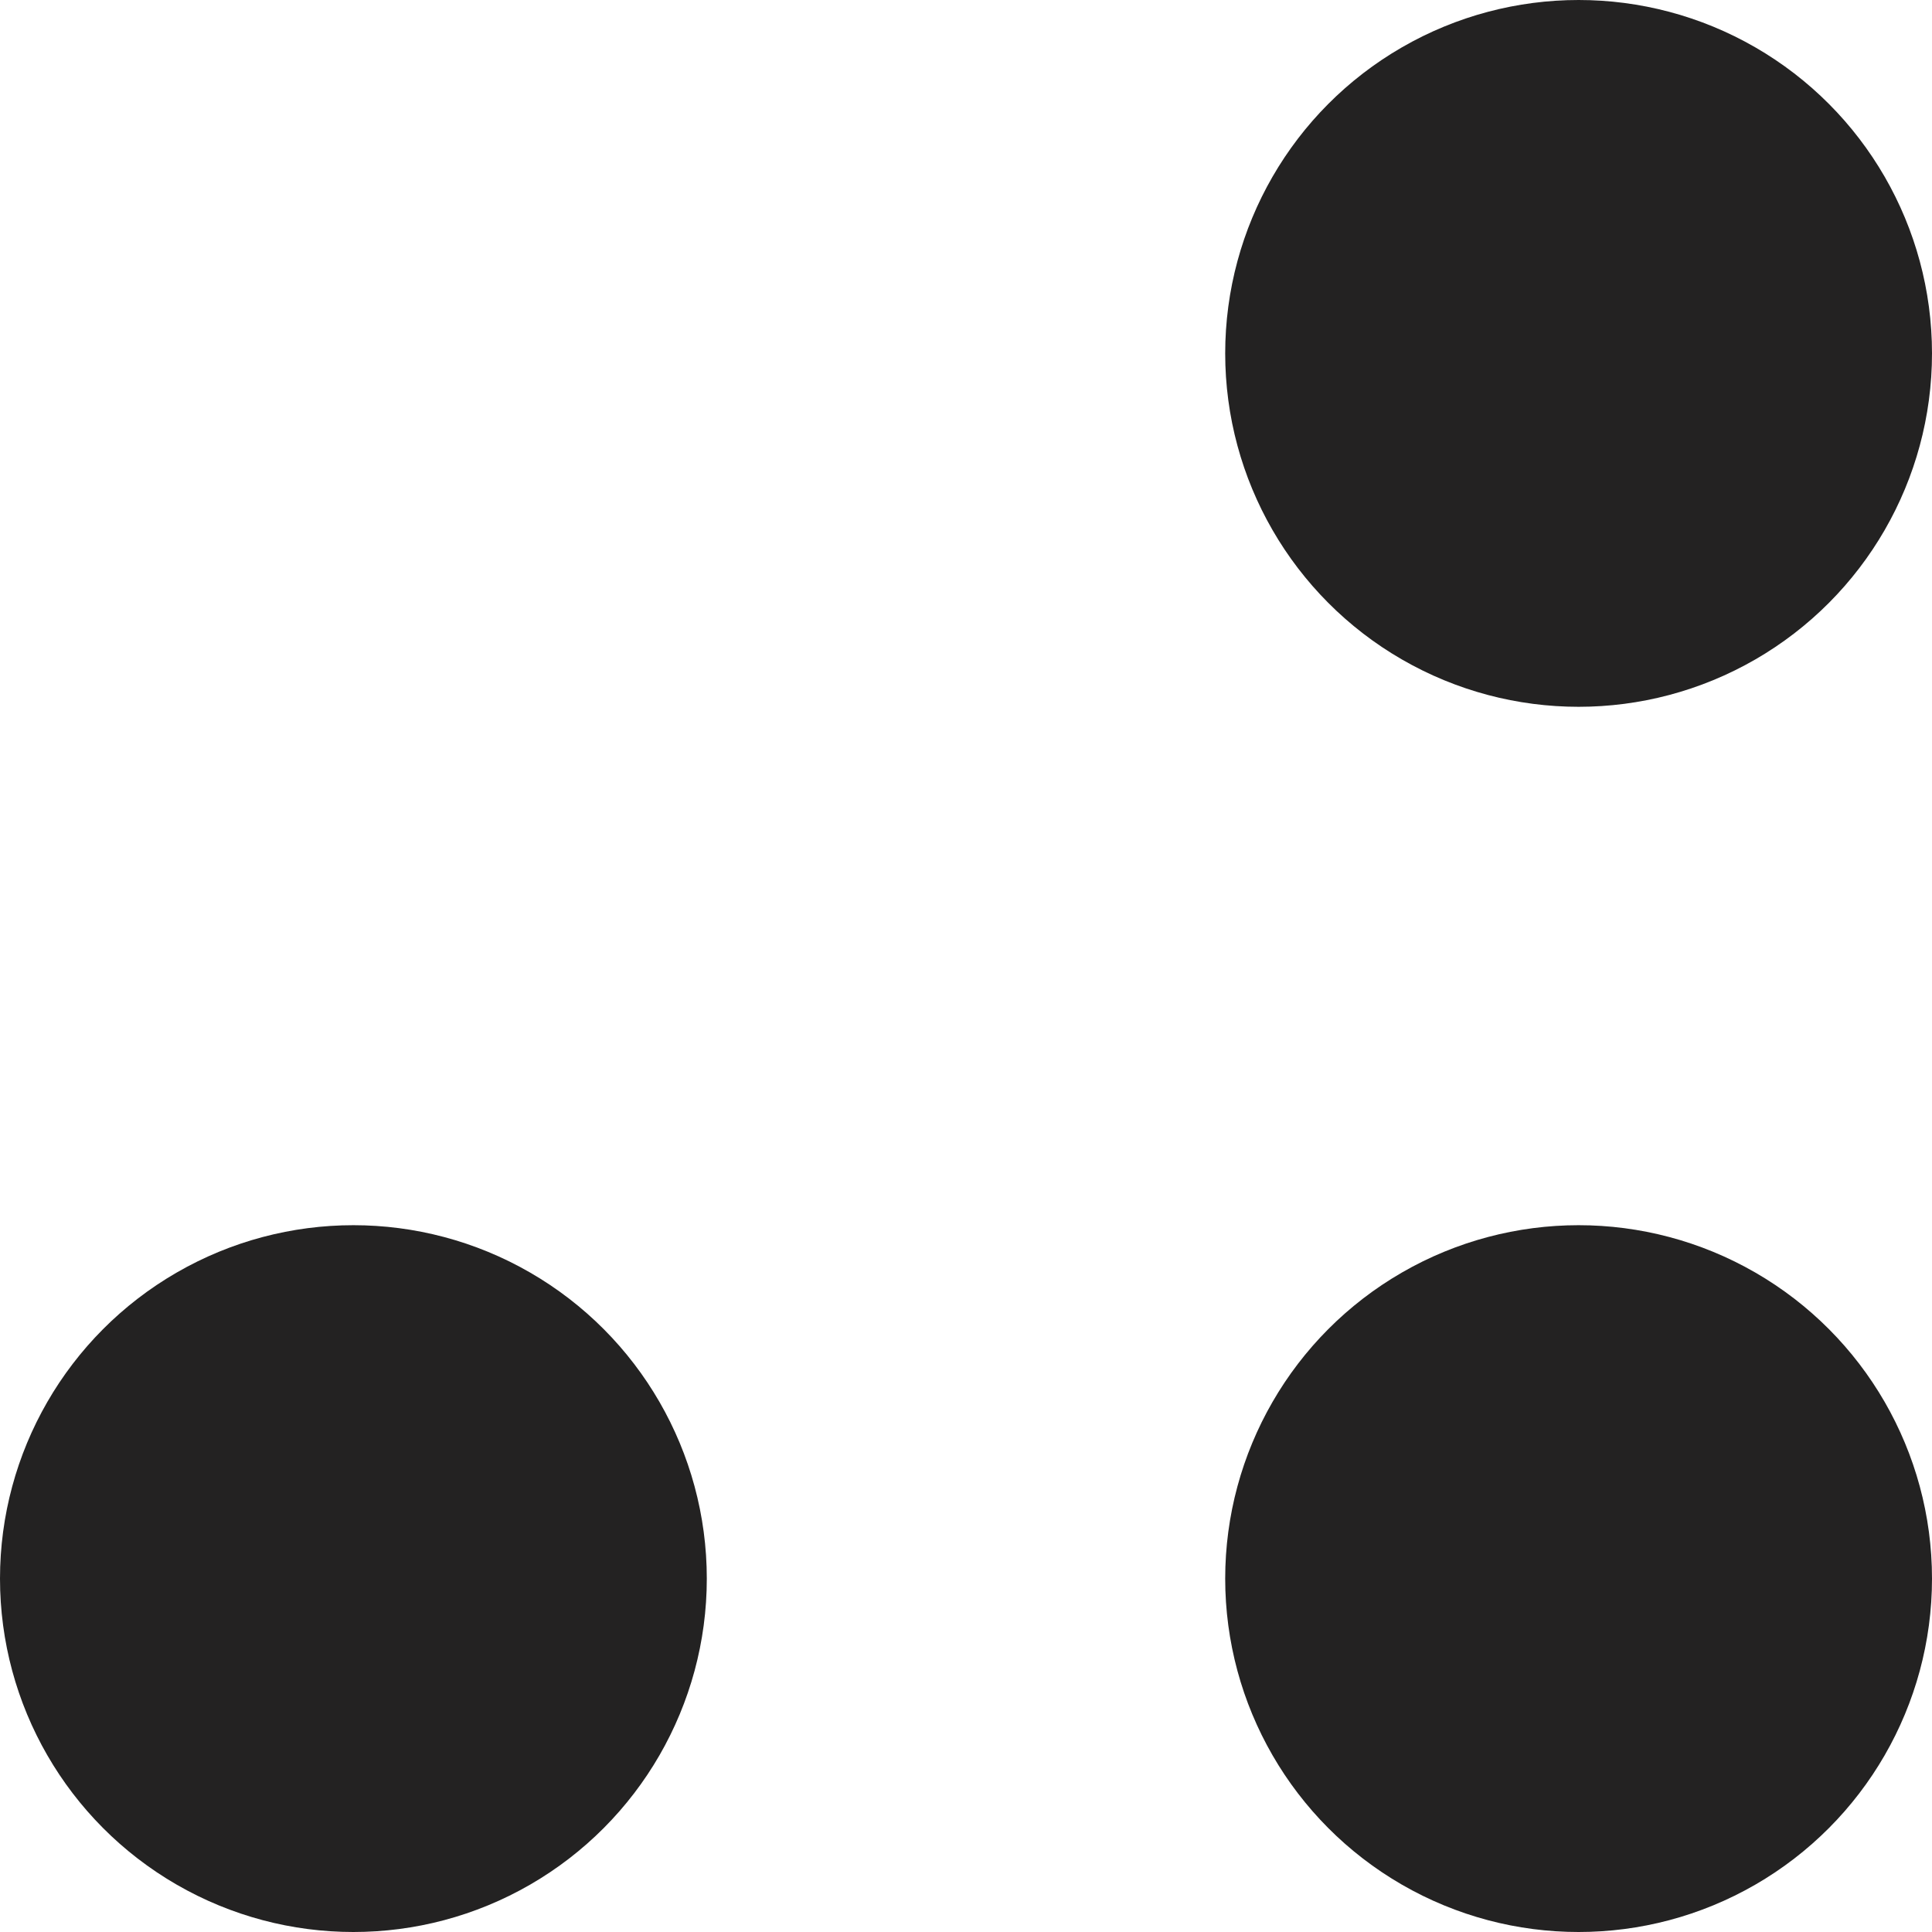 <svg width="25" height="25" viewBox="0 0 25 25" fill="none" xmlns="http://www.w3.org/2000/svg">
<circle cx="4.573" cy="20.427" r="4.573" fill="#232222"/>
<circle cx="20.427" cy="20.427" r="4.573" fill="#232222"/>
<circle cx="20.427" cy="4.573" r="4.573" fill="#232222"/>
</svg>
